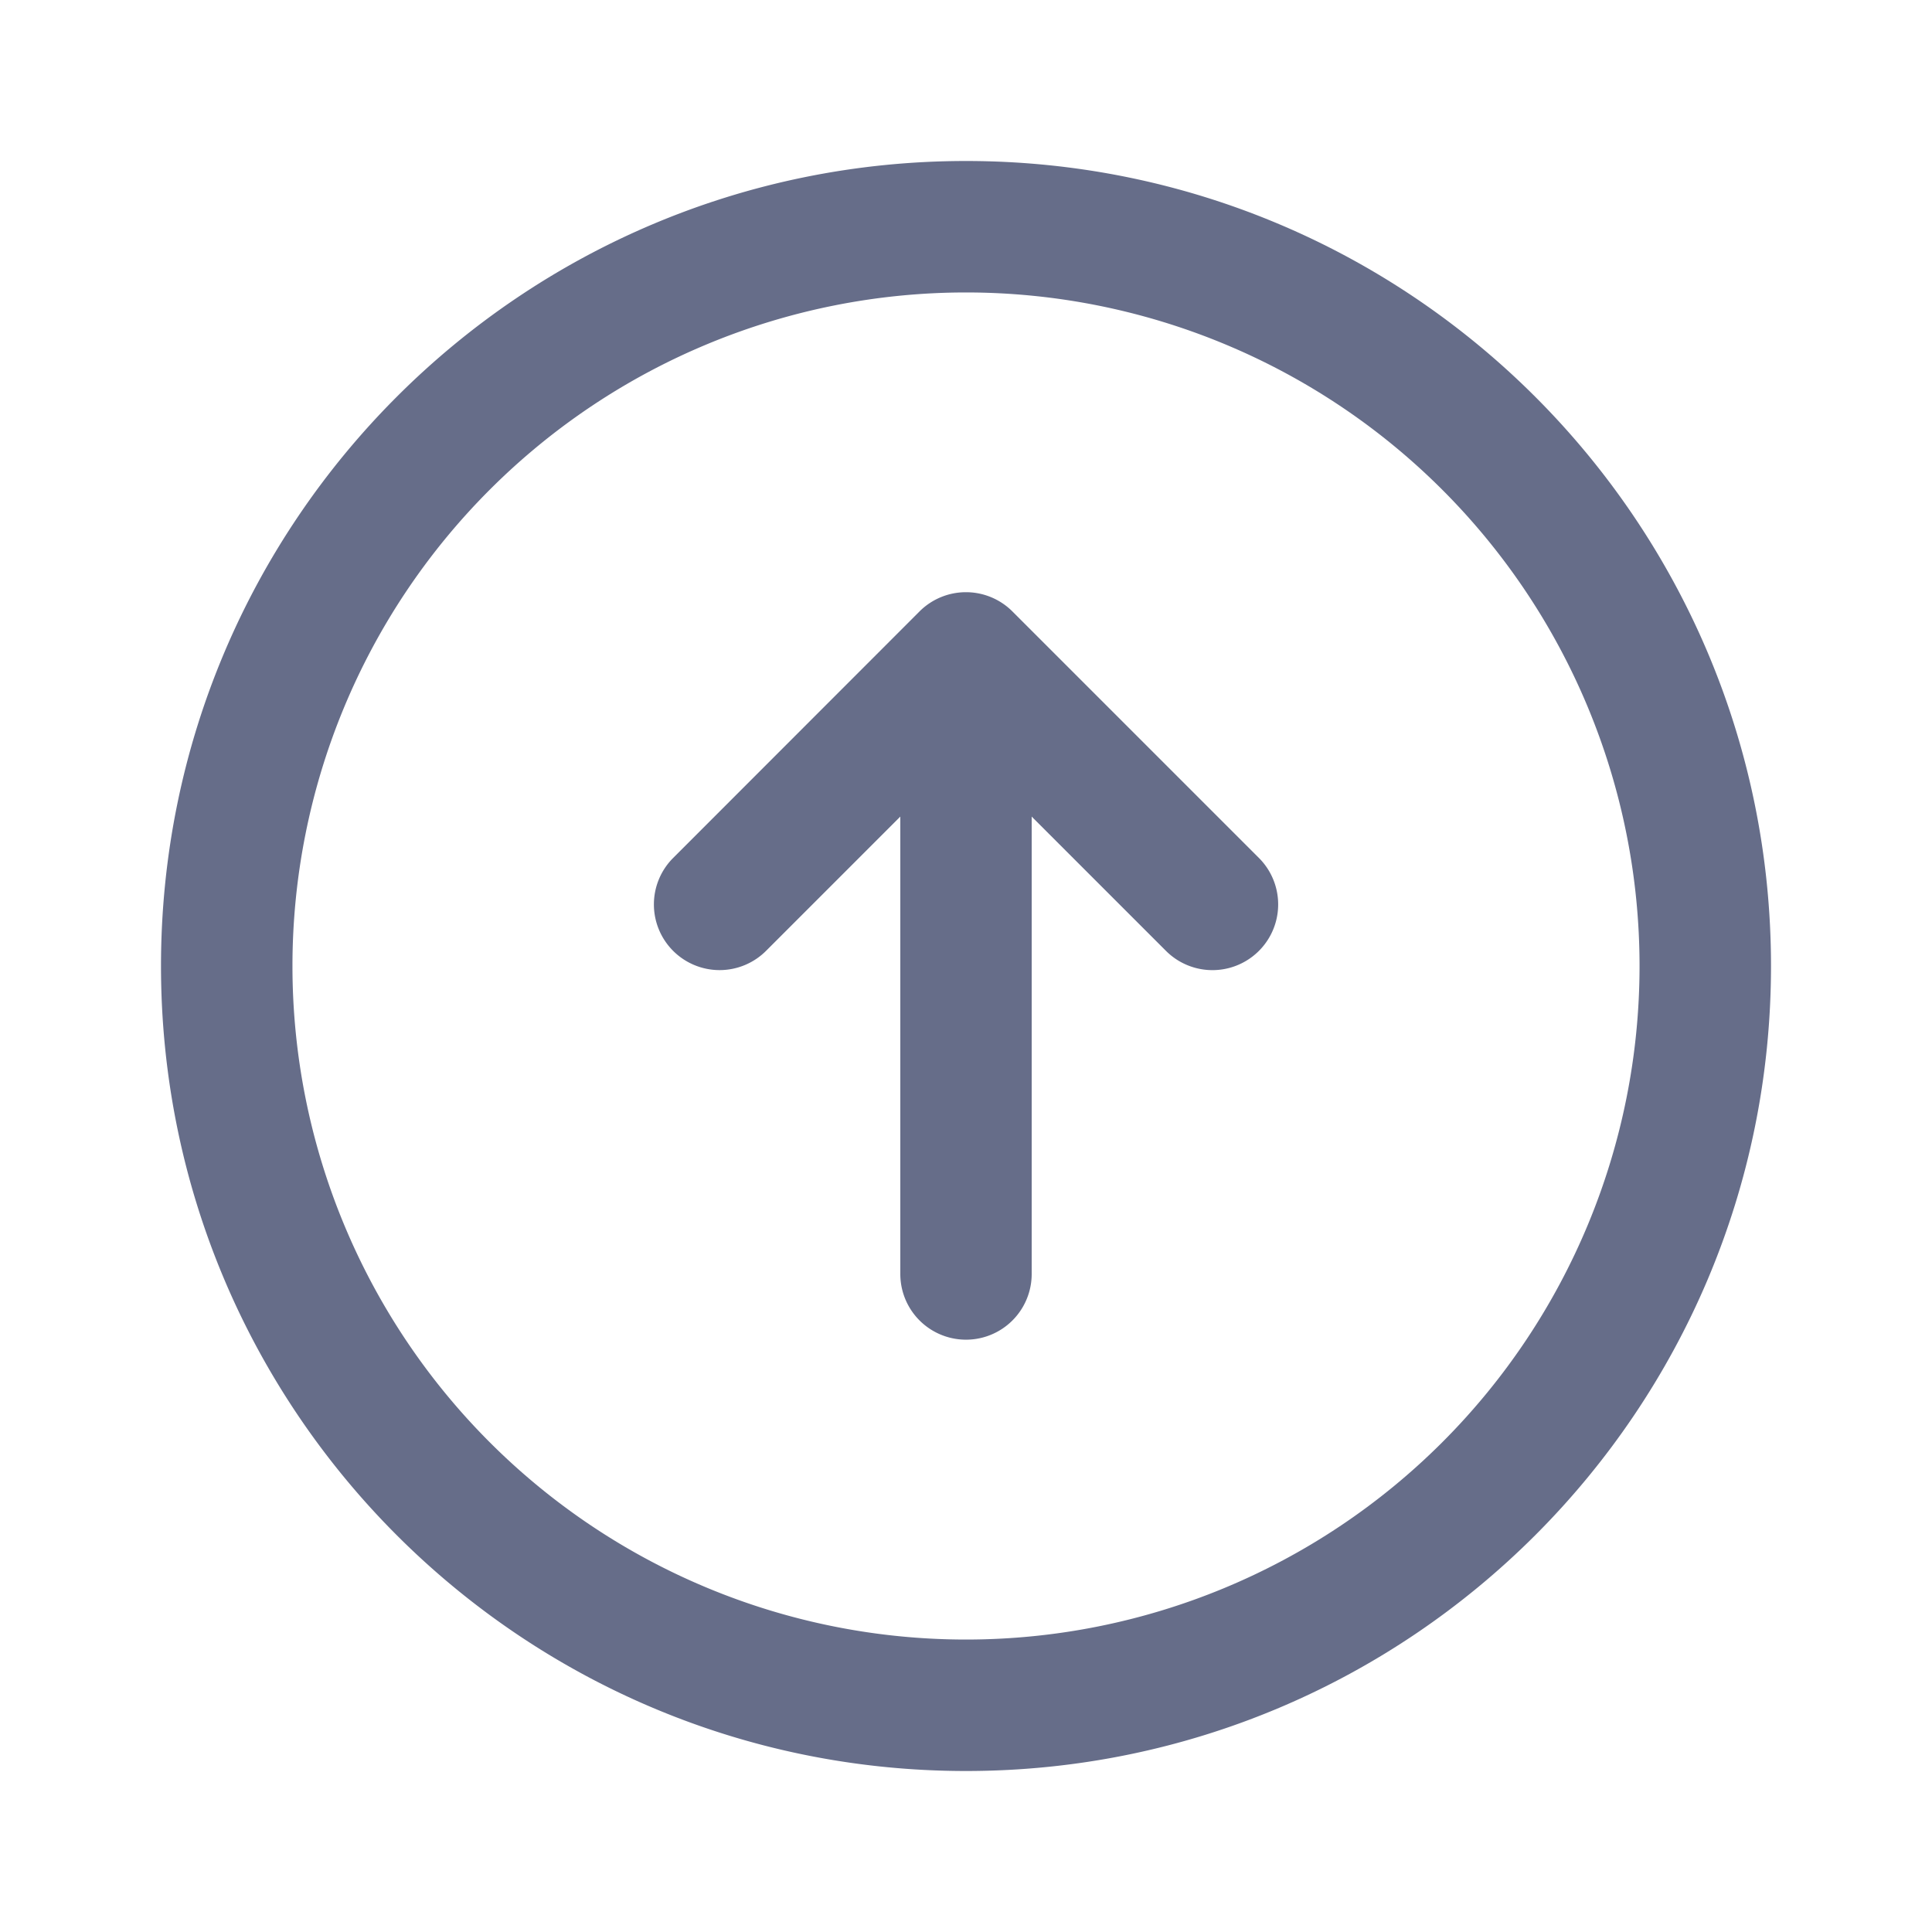 <svg xmlns="http://www.w3.org/2000/svg" fill="none" viewBox="0 0 24 24"><path fill="#666D89" fill-rule="evenodd" d="M3.633 12a8.367 8.367 0 1 0 16.734 0 8.367 8.367 0 0 0-16.734 0ZM12 22C6.477 22 2 17.523 2 12S6.477 2 12 2s10 4.477 10 10-4.477 10-10 10ZM8.362 11.812a.816.816 0 0 1 0-1.154l3.06-3.062a.816.816 0 0 1 1.155 0l3.062 3.062a.816.816 0 1 1-1.155 1.154l-1.668-1.668v5.682a.816.816 0 1 1-1.632 0v-5.682l-1.668 1.668a.816.816 0 0 1-1.154 0Z" clip-rule="evenodd"/></svg>